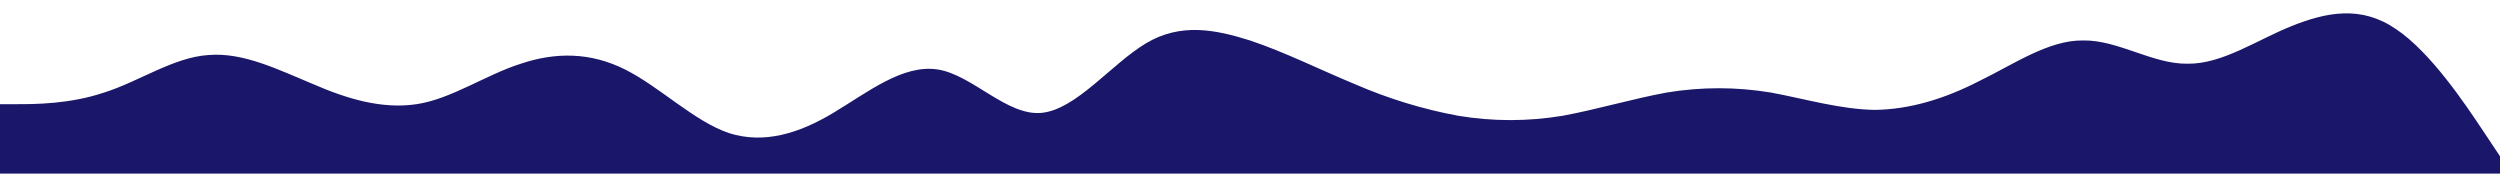 <?xml version="1.0" standalone="no"?>
<svg xmlns:xlink="http://www.w3.org/1999/xlink" id="wave" style="transform:rotate(0deg); transition: 0.3s" viewBox="0 0 1440 100" version="1.1" xmlns="http://www.w3.org/2000/svg"><defs><linearGradient id="sw-gradient-0" x1="0" x2="0" y1="1" y2="0"><stop stop-color="rgba(26, 22, 106, 1)" offset="0%"/><stop stop-color="rgba(26, 22, 106, 1)" offset="100%"/></linearGradient></defs><path style="transform:translate(0, 0px); opacity:1" fill="url(#sw-gradient-0)" d="M0,60L10,60C20,60,40,60,60,53.3C80,47,100,33,120,31.7C140,30,160,40,180,48.3C200,57,220,63,240,60C260,57,280,43,300,36.7C320,30,340,30,360,40C380,50,400,70,420,76.7C440,83,460,77,480,65C500,53,520,37,540,40C560,43,580,67,600,65C620,63,640,37,660,25C680,13,700,17,720,23.3C740,30,760,40,780,48.3C800,57,820,63,840,66.7C860,70,880,70,900,66.7C920,63,940,57,960,53.3C980,50,1000,50,1020,53.3C1040,57,1060,63,1080,63.3C1100,63,1120,57,1140,46.7C1160,37,1180,23,1200,23.3C1220,23,1240,37,1260,36.7C1280,37,1300,23,1320,15C1340,7,1360,3,1380,16.7C1400,30,1420,60,1430,75L1440,90L1440,100L1430,100C1420,100,1400,100,1380,100C1360,100,1340,100,1320,100C1300,100,1280,100,1260,100C1240,100,1220,100,1200,100C1180,100,1160,100,1140,100C1120,100,1100,100,1080,100C1060,100,1040,100,1020,100C1000,100,980,100,960,100C940,100,920,100,900,100C880,100,860,100,840,100C820,100,800,100,780,100C760,100,740,100,720,100C700,100,680,100,660,100C640,100,620,100,600,100C580,100,560,100,540,100C520,100,500,100,480,100C460,100,440,100,420,100C400,100,380,100,360,100C340,100,320,100,300,100C280,100,260,100,240,100C220,100,200,100,180,100C160,100,140,100,120,100C100,100,80,100,60,100C40,100,20,100,10,100L0,100Z"/></svg>